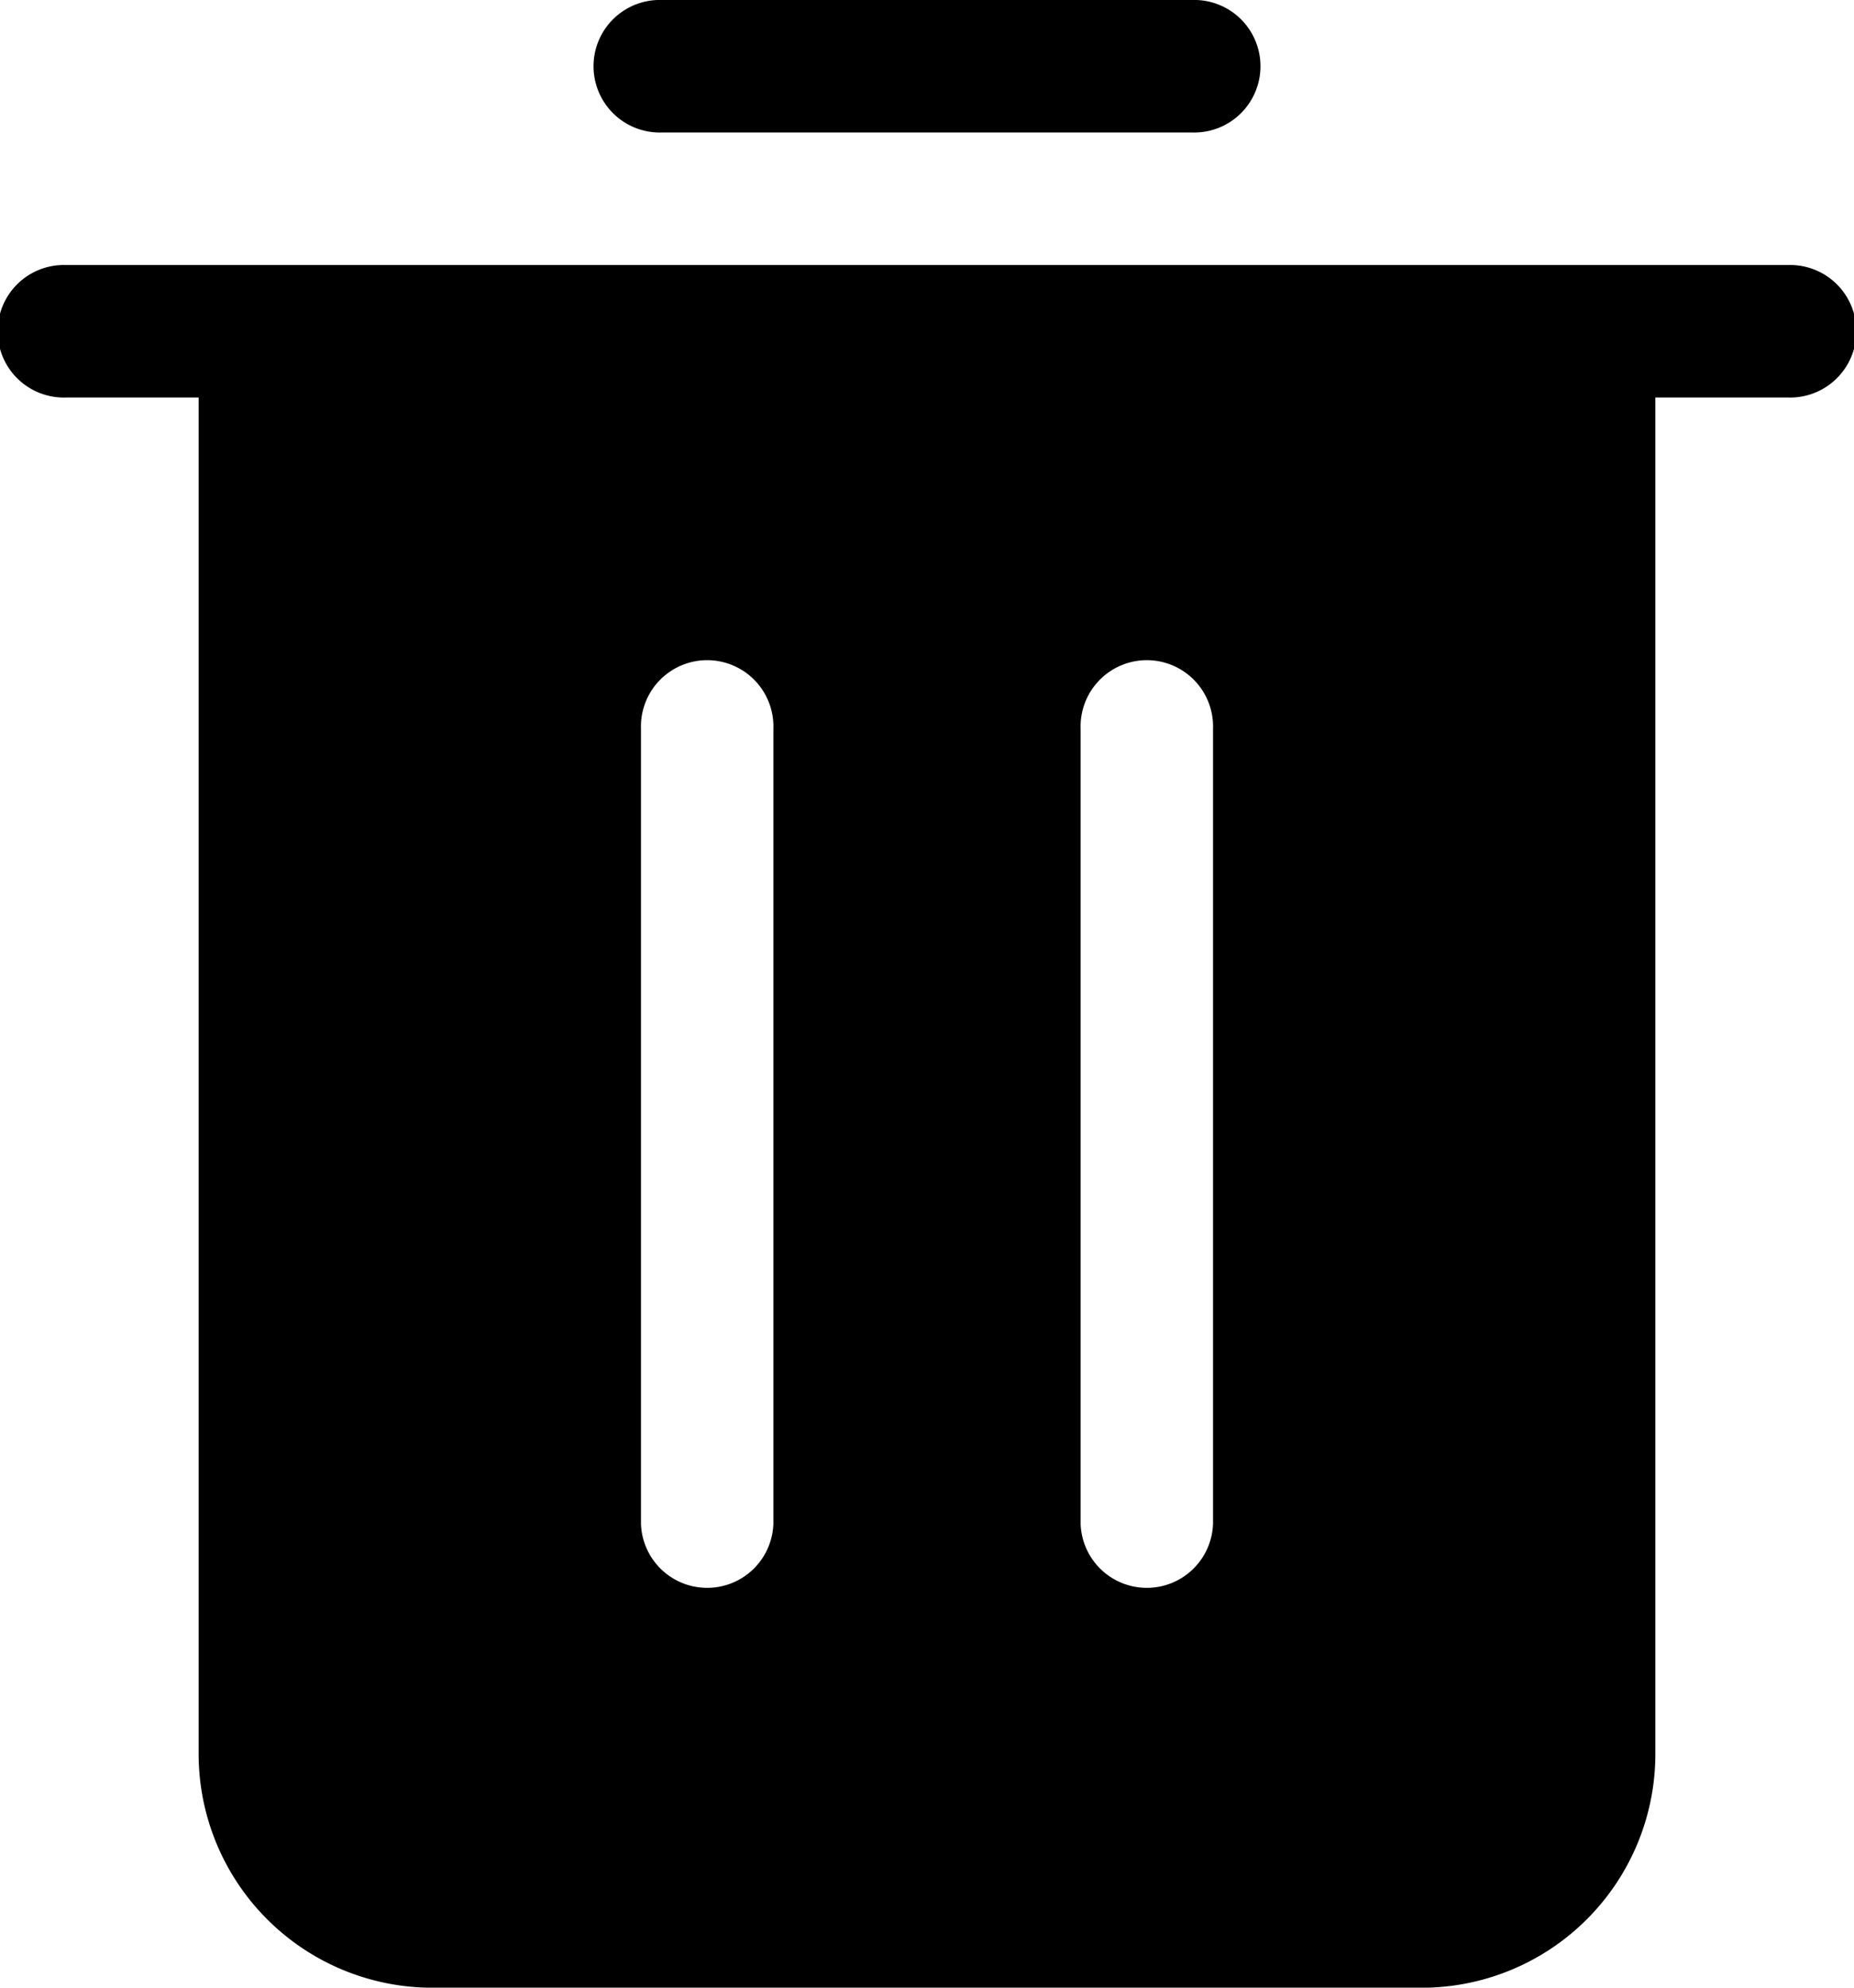 <svg xmlns="http://www.w3.org/2000/svg" width="22" height="23.571" viewBox="0 0 22 23.571">
  <g id="black-trashcan" transform="translate(-2 -1)">
    <path id="패스_88" data-name="패스 88" d="M2.786,6.571H4.357V22.663a2.774,2.774,0,0,0,2.766,2.766H18.909a2.774,2.774,0,0,0,2.734-2.766V6.571h1.571a.786.786,0,1,0,0-1.571H2.786a.786.786,0,1,0,0,1.571ZM16.394,10.5v9.429a.786.786,0,0,1-1.571,0V10.5a.786.786,0,1,1,1.571,0Zm-5.217,0v9.429a.786.786,0,0,1-1.571,0V10.5a.786.786,0,1,1,1.571,0Z" transform="translate(0 -0.857)"/>
    <path id="패스_89" data-name="패스 89" d="M11.786,2.571h6.286a.786.786,0,1,0,0-1.571H11.786a.786.786,0,1,0,0,1.571Z" transform="translate(-1.929)"/>
  </g>
</svg>
